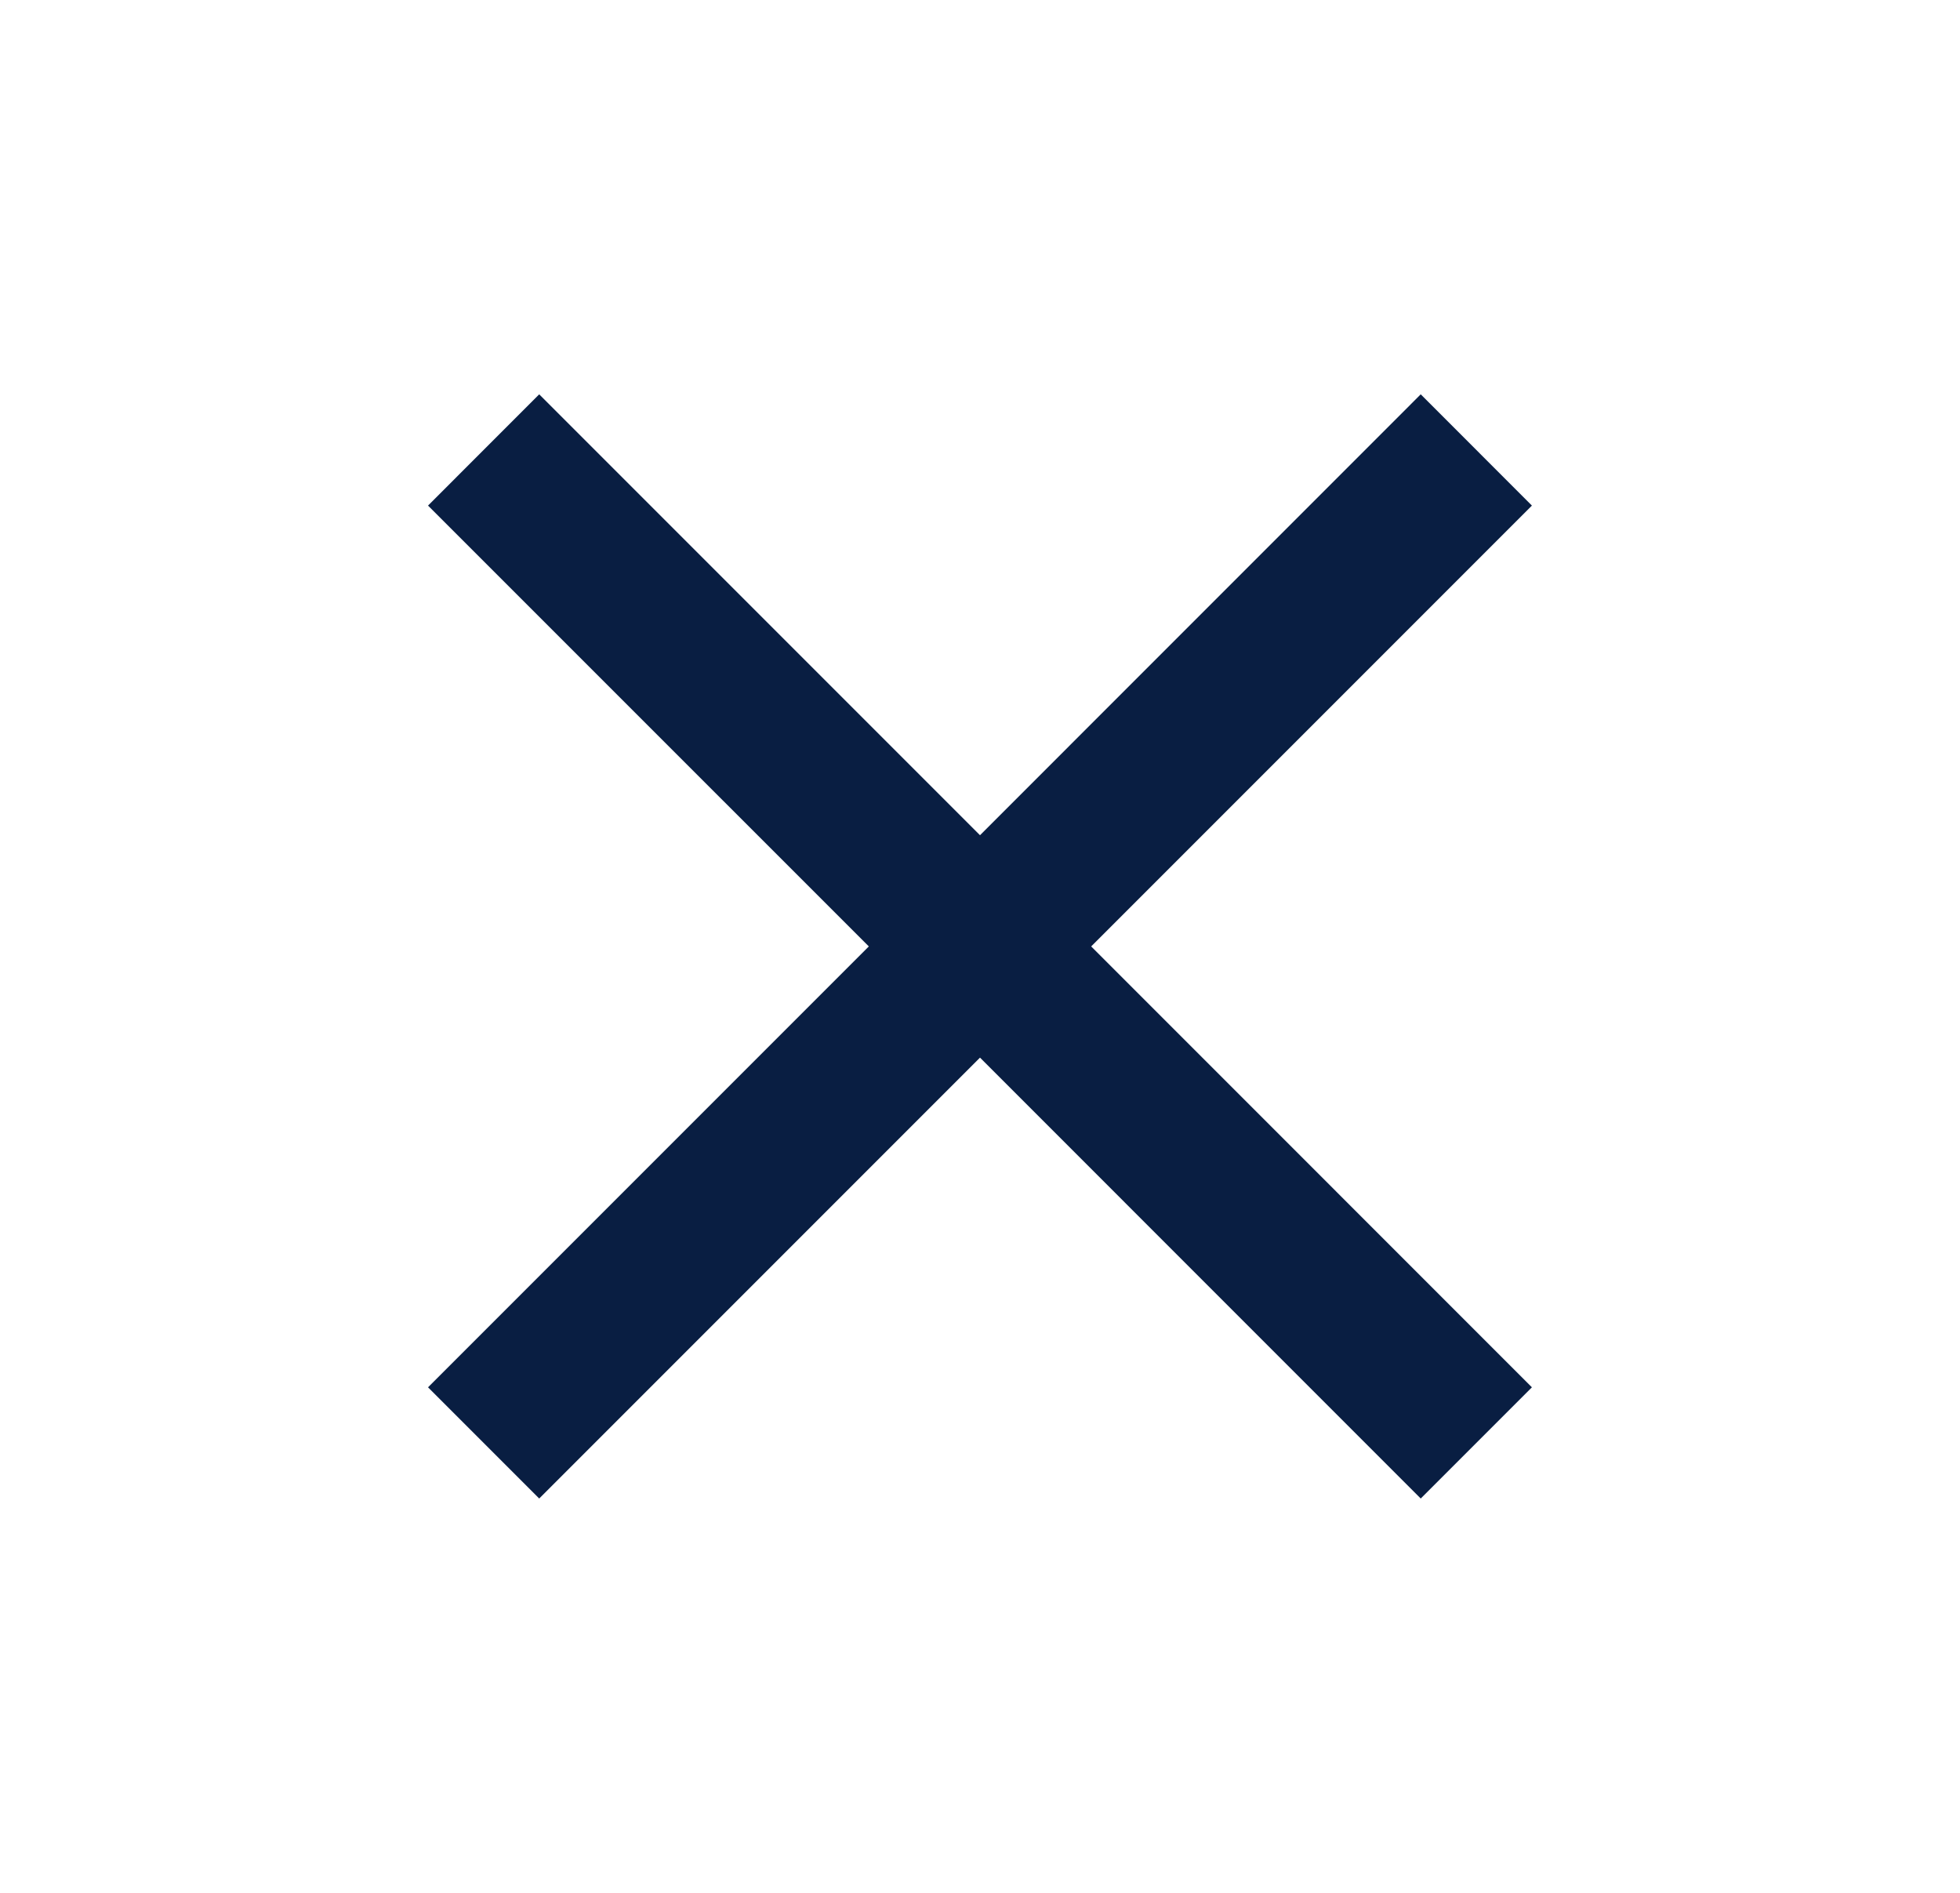<svg xmlns="http://www.w3.org/2000/svg" width="29" height="28" viewBox="0 0 29 28" fill="none">
<path d="M22.666 7.479L21.021 5.833L14.5 12.355L7.978 5.833L6.333 7.479L12.855 14L6.333 20.522L7.978 22.167L14.5 15.645L21.021 22.167L22.666 20.522L16.145 14L22.666 7.479Z" fill="#091E42"/>
</svg>
